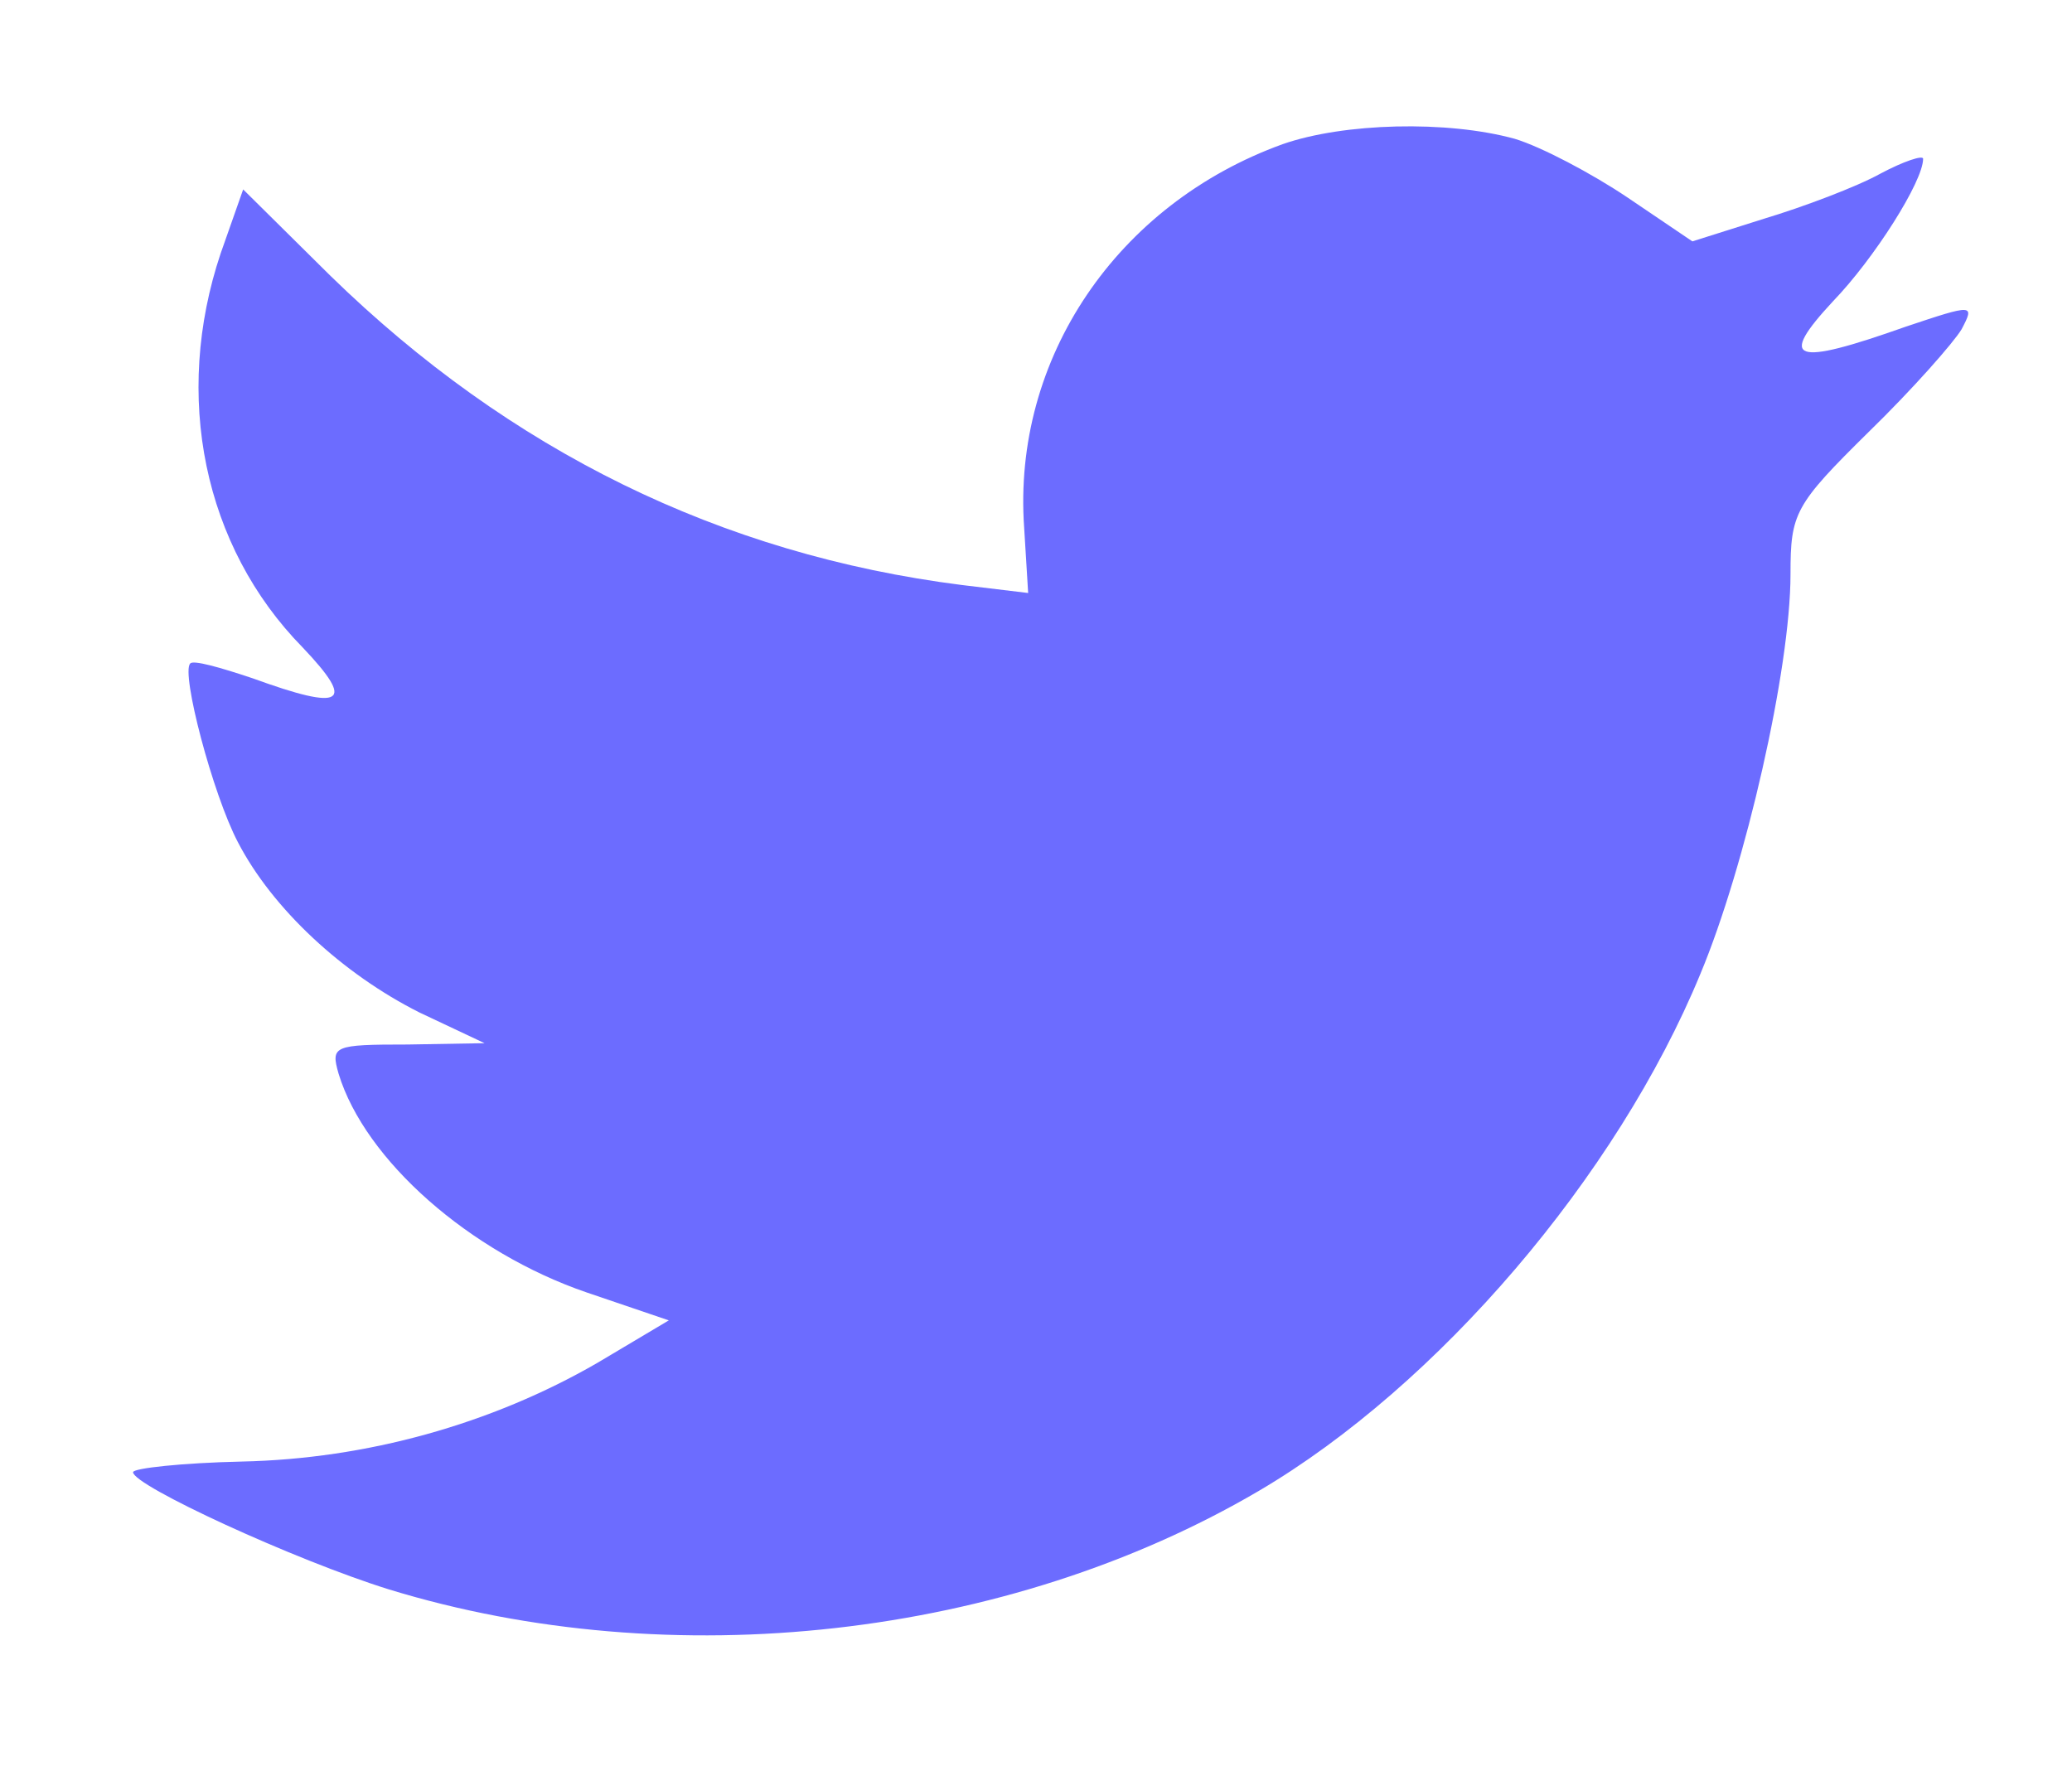 <svg width="14" height="12" viewBox="0 0 14 12" fill="none" xmlns="http://www.w3.org/2000/svg">
<path d="M6.92 3.566L6.947 4.007L6.499 3.953C4.868 3.746 3.444 3.044 2.234 1.865L1.643 1.28L1.491 1.712C1.168 2.675 1.374 3.692 2.046 4.376C2.405 4.754 2.324 4.808 1.706 4.583C1.491 4.511 1.303 4.457 1.285 4.484C1.222 4.547 1.437 5.366 1.607 5.69C1.84 6.14 2.315 6.581 2.835 6.842L3.274 7.049L2.754 7.058C2.252 7.058 2.234 7.067 2.288 7.256C2.467 7.841 3.175 8.463 3.963 8.733L4.519 8.922L4.035 9.21C3.318 9.624 2.476 9.858 1.634 9.876C1.231 9.885 0.899 9.921 0.899 9.948C0.899 10.038 1.992 10.542 2.628 10.74C4.537 11.325 6.804 11.073 8.506 10.074C9.715 9.363 10.925 7.949 11.489 6.581C11.794 5.852 12.098 4.52 12.098 3.881C12.098 3.467 12.125 3.413 12.627 2.918C12.923 2.63 13.2 2.315 13.254 2.225C13.344 2.054 13.335 2.054 12.878 2.207C12.116 2.477 12.009 2.441 12.385 2.036C12.663 1.748 12.994 1.226 12.994 1.073C12.994 1.046 12.86 1.091 12.708 1.172C12.546 1.262 12.188 1.397 11.919 1.478L11.435 1.631L10.996 1.334C10.755 1.172 10.414 0.992 10.235 0.938C9.778 0.812 9.079 0.83 8.667 0.974C7.547 1.379 6.839 2.423 6.92 3.566Z" fill="#6C6CFF"/>
</svg>
